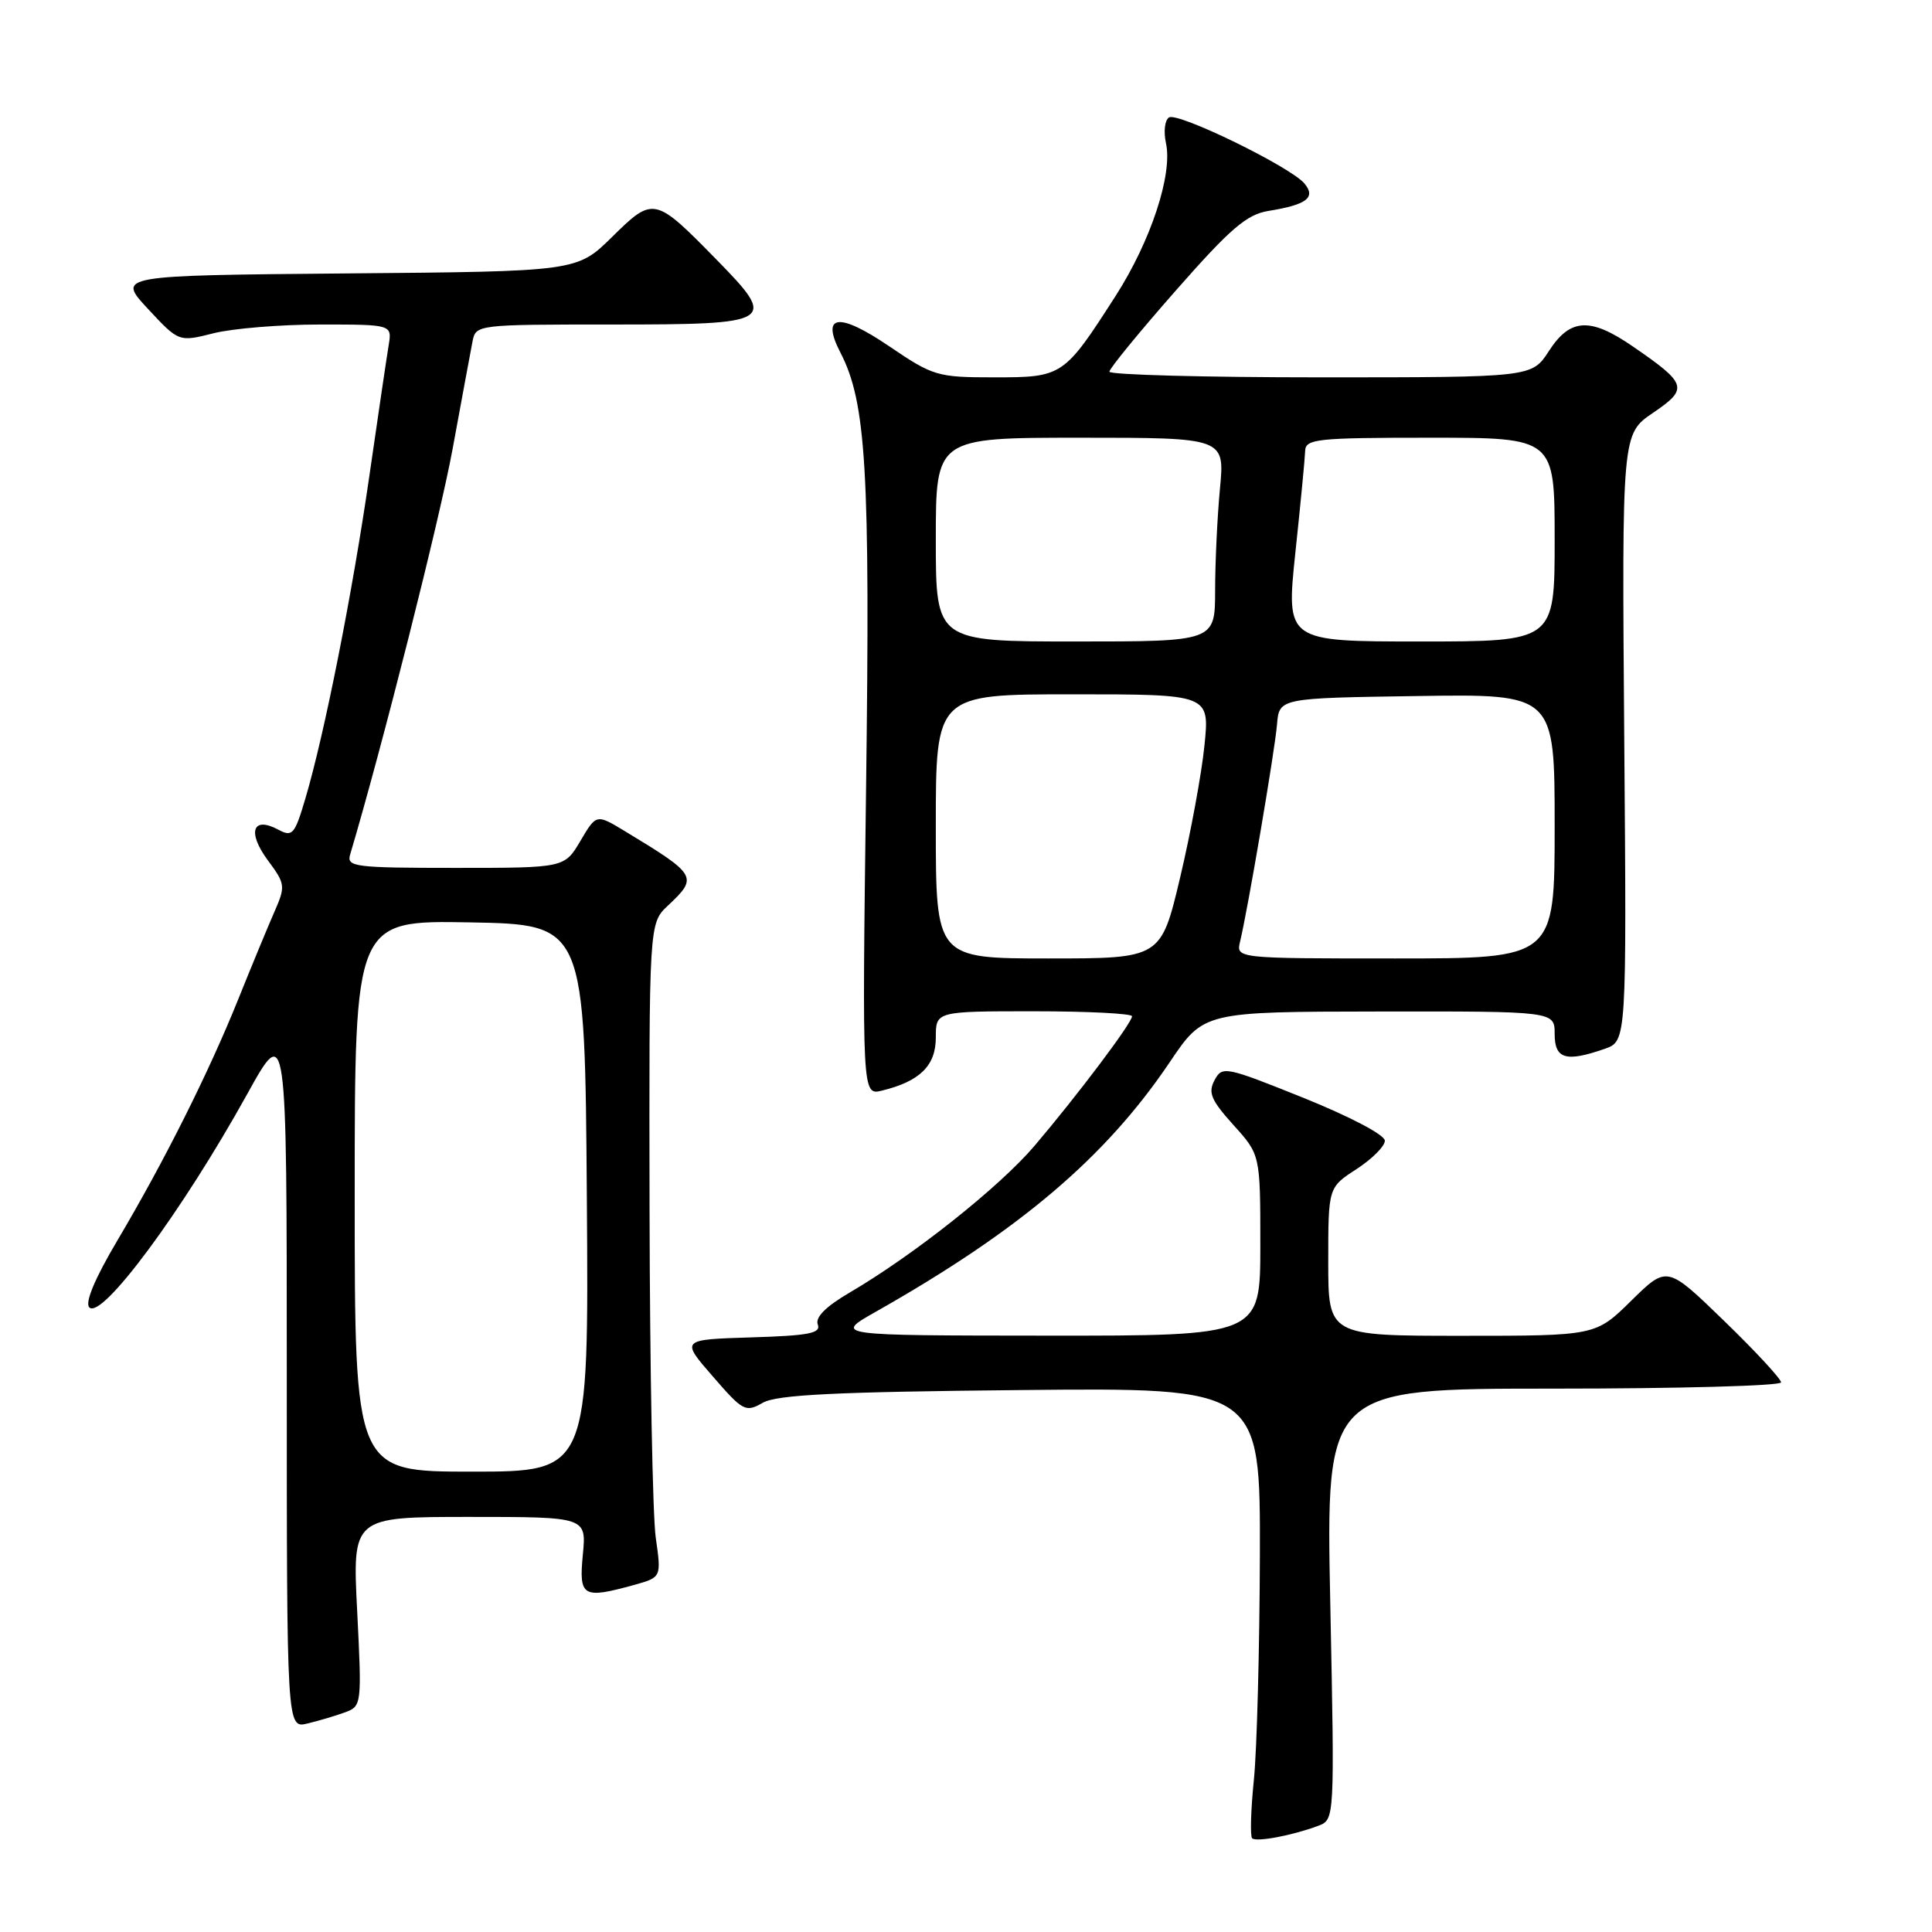 <?xml version="1.0" encoding="UTF-8" standalone="no"?>
<!DOCTYPE svg PUBLIC "-//W3C//DTD SVG 1.1//EN" "http://www.w3.org/Graphics/SVG/1.1/DTD/svg11.dtd" >
<svg xmlns="http://www.w3.org/2000/svg" xmlns:xlink="http://www.w3.org/1999/xlink" version="1.1" viewBox="0 0 256 256">
 <g >
 <path fill="currentColor"
d=" M 174.67 241.93 C 176.85 241.11 176.85 241.11 176.27 212.55 C 175.69 184.00 175.69 184.00 205.85 184.00 C 222.43 184.00 236.00 183.63 236.00 183.17 C 236.00 182.71 232.60 179.04 228.44 175.01 C 220.89 167.69 220.89 167.69 216.16 172.34 C 211.43 177.00 211.43 177.00 193.72 177.00 C 176.00 177.00 176.00 177.00 176.00 167.17 C 176.00 157.34 176.00 157.34 179.75 154.91 C 181.81 153.57 183.50 151.88 183.50 151.15 C 183.50 150.38 178.89 147.96 172.74 145.48 C 162.33 141.30 161.95 141.22 160.93 143.14 C 160.05 144.78 160.47 145.77 163.43 149.06 C 167.00 153.01 167.00 153.01 167.00 165.00 C 167.00 177.00 167.00 177.00 138.75 176.98 C 110.50 176.96 110.50 176.96 116.00 173.84 C 135.12 163.02 146.50 153.36 155.00 140.74 C 159.50 134.06 159.50 134.06 182.75 134.03 C 206.00 134.00 206.00 134.00 206.00 137.00 C 206.00 140.33 207.48 140.77 212.62 138.98 C 215.54 137.97 215.54 137.97 215.22 97.73 C 214.91 57.50 214.91 57.50 219.04 54.70 C 223.76 51.49 223.58 50.87 216.38 45.92 C 210.71 42.01 208.06 42.15 205.24 46.51 C 202.98 50.00 202.98 50.00 174.99 50.00 C 159.60 50.00 147.00 49.66 147.00 49.25 C 147.00 48.84 150.96 44.00 155.79 38.51 C 163.03 30.27 165.19 28.42 168.07 27.95 C 173.15 27.13 174.40 26.18 172.85 24.32 C 171.03 22.12 156.08 14.83 154.90 15.56 C 154.34 15.91 154.16 17.45 154.50 18.99 C 155.40 23.10 152.49 31.93 147.85 39.17 C 140.98 49.88 140.81 50.00 131.77 50.00 C 124.19 50.00 123.66 49.84 117.85 45.90 C 111.12 41.33 108.73 41.64 111.36 46.72 C 114.78 53.34 115.31 62.29 114.76 104.33 C 114.23 145.16 114.23 145.16 116.87 144.51 C 121.90 143.28 124.00 141.20 124.00 137.48 C 124.00 134.00 124.00 134.00 137.00 134.00 C 144.15 134.00 150.00 134.30 150.00 134.66 C 150.00 135.54 142.72 145.20 137.06 151.85 C 132.39 157.32 121.05 166.32 112.57 171.28 C 109.43 173.12 108.00 174.55 108.36 175.50 C 108.81 176.66 107.19 176.98 99.56 177.21 C 90.20 177.50 90.20 177.50 94.44 182.37 C 98.45 187.00 98.79 187.18 101.08 185.87 C 102.96 184.81 110.62 184.43 135.25 184.19 C 167.00 183.87 167.00 183.87 166.94 206.19 C 166.90 218.46 166.55 231.78 166.15 235.79 C 165.74 239.80 165.64 243.30 165.91 243.58 C 166.45 244.12 171.25 243.21 174.67 241.93 Z  M 45.73 226.89 C 47.92 226.08 47.95 225.86 47.33 213.53 C 46.69 201.00 46.69 201.00 62.20 201.00 C 77.71 201.00 77.71 201.00 77.23 206.00 C 76.69 211.60 77.20 211.90 84.07 210.00 C 87.64 209.00 87.64 209.00 86.89 203.75 C 86.48 200.86 86.11 181.37 86.07 160.42 C 86.00 122.35 86.00 122.35 88.50 120.00 C 92.54 116.20 92.39 115.94 82.76 110.11 C 79.02 107.85 79.02 107.85 76.91 111.42 C 74.80 115.00 74.80 115.00 60.33 115.00 C 47.02 115.00 45.91 114.86 46.39 113.25 C 50.64 98.97 58.26 68.81 59.97 59.50 C 61.18 52.90 62.37 46.49 62.61 45.25 C 63.04 43.02 63.17 43.00 81.05 43.00 C 102.68 43.00 103.11 42.73 94.89 34.35 C 86.76 26.05 86.57 26.01 81.11 31.39 C 76.46 35.97 76.46 35.97 45.98 36.23 C 15.50 36.50 15.50 36.50 19.59 40.91 C 23.69 45.32 23.69 45.32 28.29 44.16 C 30.82 43.52 37.18 43.00 42.42 43.00 C 51.95 43.00 51.95 43.00 51.50 45.75 C 51.25 47.26 50.10 55.02 48.95 63.00 C 46.72 78.49 42.99 97.31 40.46 105.82 C 39.04 110.61 38.75 110.94 36.85 109.92 C 33.48 108.12 32.74 110.25 35.45 113.94 C 37.83 117.15 37.86 117.40 36.33 120.89 C 35.46 122.87 33.30 128.10 31.53 132.50 C 27.60 142.24 21.78 153.86 15.54 164.39 C 12.55 169.44 11.22 172.62 11.84 173.24 C 13.49 174.89 24.16 160.48 32.74 145.00 C 38.00 135.50 38.00 135.50 38.00 182.27 C 38.00 229.04 38.00 229.04 40.75 228.37 C 42.26 228.01 44.50 227.34 45.73 226.89 Z  M 124.00 109.50 C 124.00 92.00 124.00 92.00 142.14 92.00 C 160.28 92.00 160.28 92.00 159.60 98.75 C 159.23 102.46 157.78 110.34 156.38 116.25 C 153.83 127.00 153.83 127.00 138.91 127.00 C 124.00 127.00 124.00 127.00 124.00 109.50 Z  M 164.32 124.75 C 165.35 120.47 168.92 99.49 169.21 96.00 C 169.50 92.50 169.50 92.50 187.75 92.23 C 206.00 91.95 206.00 91.95 206.00 109.48 C 206.00 127.00 206.00 127.00 184.89 127.00 C 163.78 127.00 163.78 127.00 164.32 124.75 Z  M 124.00 71.50 C 124.00 58.00 124.00 58.00 143.14 58.00 C 162.29 58.00 162.29 58.00 161.65 64.75 C 161.30 68.46 161.01 74.54 161.01 78.25 C 161.00 85.00 161.00 85.00 142.50 85.00 C 124.00 85.00 124.00 85.00 124.00 71.50 Z  M 171.64 73.25 C 172.33 66.79 172.91 60.71 172.94 59.75 C 172.99 58.16 174.47 58.00 189.50 58.00 C 206.00 58.00 206.00 58.00 206.00 71.50 C 206.00 85.00 206.00 85.00 188.20 85.00 C 170.41 85.00 170.41 85.00 171.64 73.25 Z  M 47.00 158.47 C 47.00 121.95 47.00 121.95 62.25 122.22 C 77.50 122.50 77.50 122.50 77.76 158.75 C 78.02 195.00 78.02 195.00 62.51 195.00 C 47.00 195.00 47.00 195.00 47.00 158.47 Z "/>
</g>
</svg>